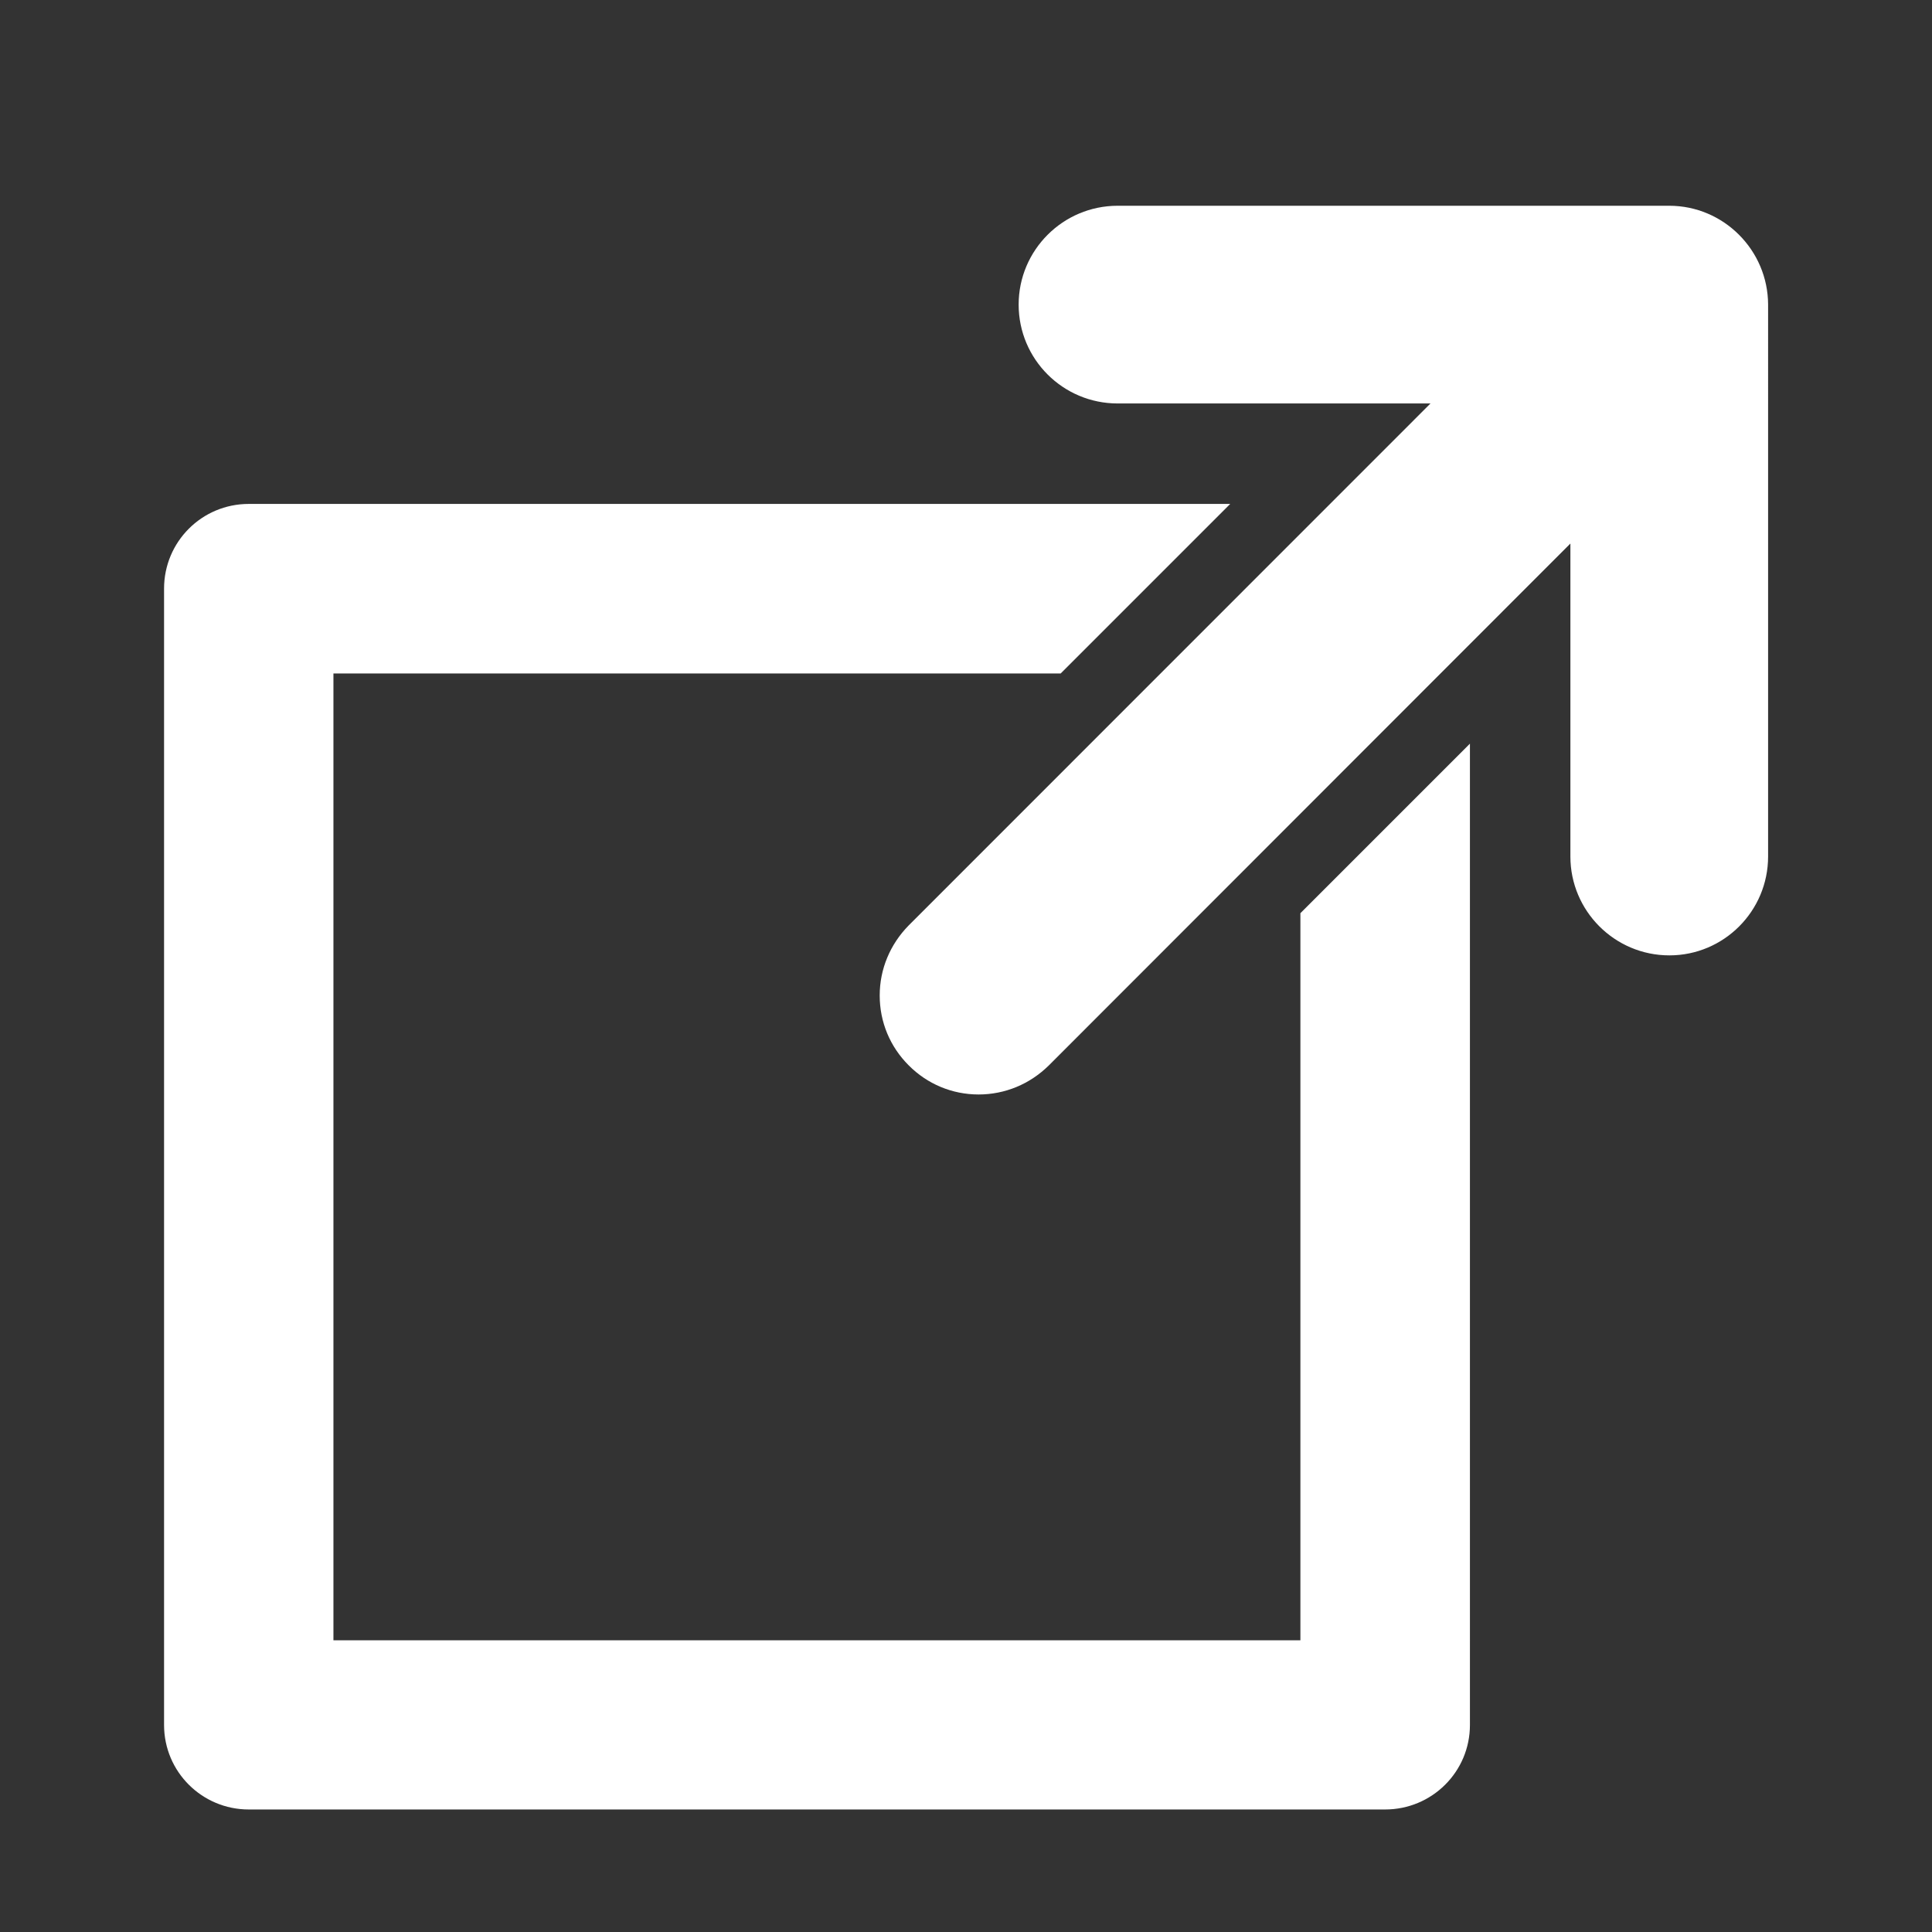 <?xml version="1.0" encoding="utf-8"?>
<!-- Generator: Adobe Illustrator 16.0.0, SVG Export Plug-In . SVG Version: 6.00 Build 0)  -->
<!DOCTYPE svg PUBLIC "-//W3C//DTD SVG 1.1//EN" "http://www.w3.org/Graphics/SVG/1.1/DTD/svg11.dtd">
<svg version="1.1" id="Capa_1" xmlns="http://www.w3.org/2000/svg" xmlns:xlink="http://www.w3.org/1999/xlink" x="0px" y="0px"
	 width="12px" height="12px" viewBox="0 0 12 12" enable-background="new 0 0 12 12" xml:space="preserve">
<rect x="0" y="0" width="12" height="12" fill="#333333" stroke="none"/>
<g>
	<path fill="#FFFFFF" d="M10.368,1.278H6.942c-0.34,0-0.615,0.276-0.615,0.614c0,0.339,0.275,0.614,0.615,0.614h1.943L5.644,5.748
		c-0.115,0.117-0.18,0.271-0.18,0.435c0,0.165,0.064,0.318,0.18,0.434c0.115,0.116,0.27,0.181,0.434,0.181s0.318-0.064,0.436-0.18
		l3.24-3.242v1.944c0,0.338,0.275,0.614,0.615,0.614c0.338,0,0.613-0.275,0.613-0.614V1.892C10.981,1.554,10.706,1.278,10.368,1.278
		z"/>
	<path fill="#FFFFFF" d="M8.077,10.188H2.071V4.183h4.517L7.641,3.13H1.545c-0.291,0-0.526,0.235-0.526,0.526v7.058
		c0,0.291,0.236,0.525,0.526,0.525h7.058c0.291,0,0.527-0.234,0.527-0.525V4.619L8.077,5.672V10.188z"/>
</g>
</svg>
